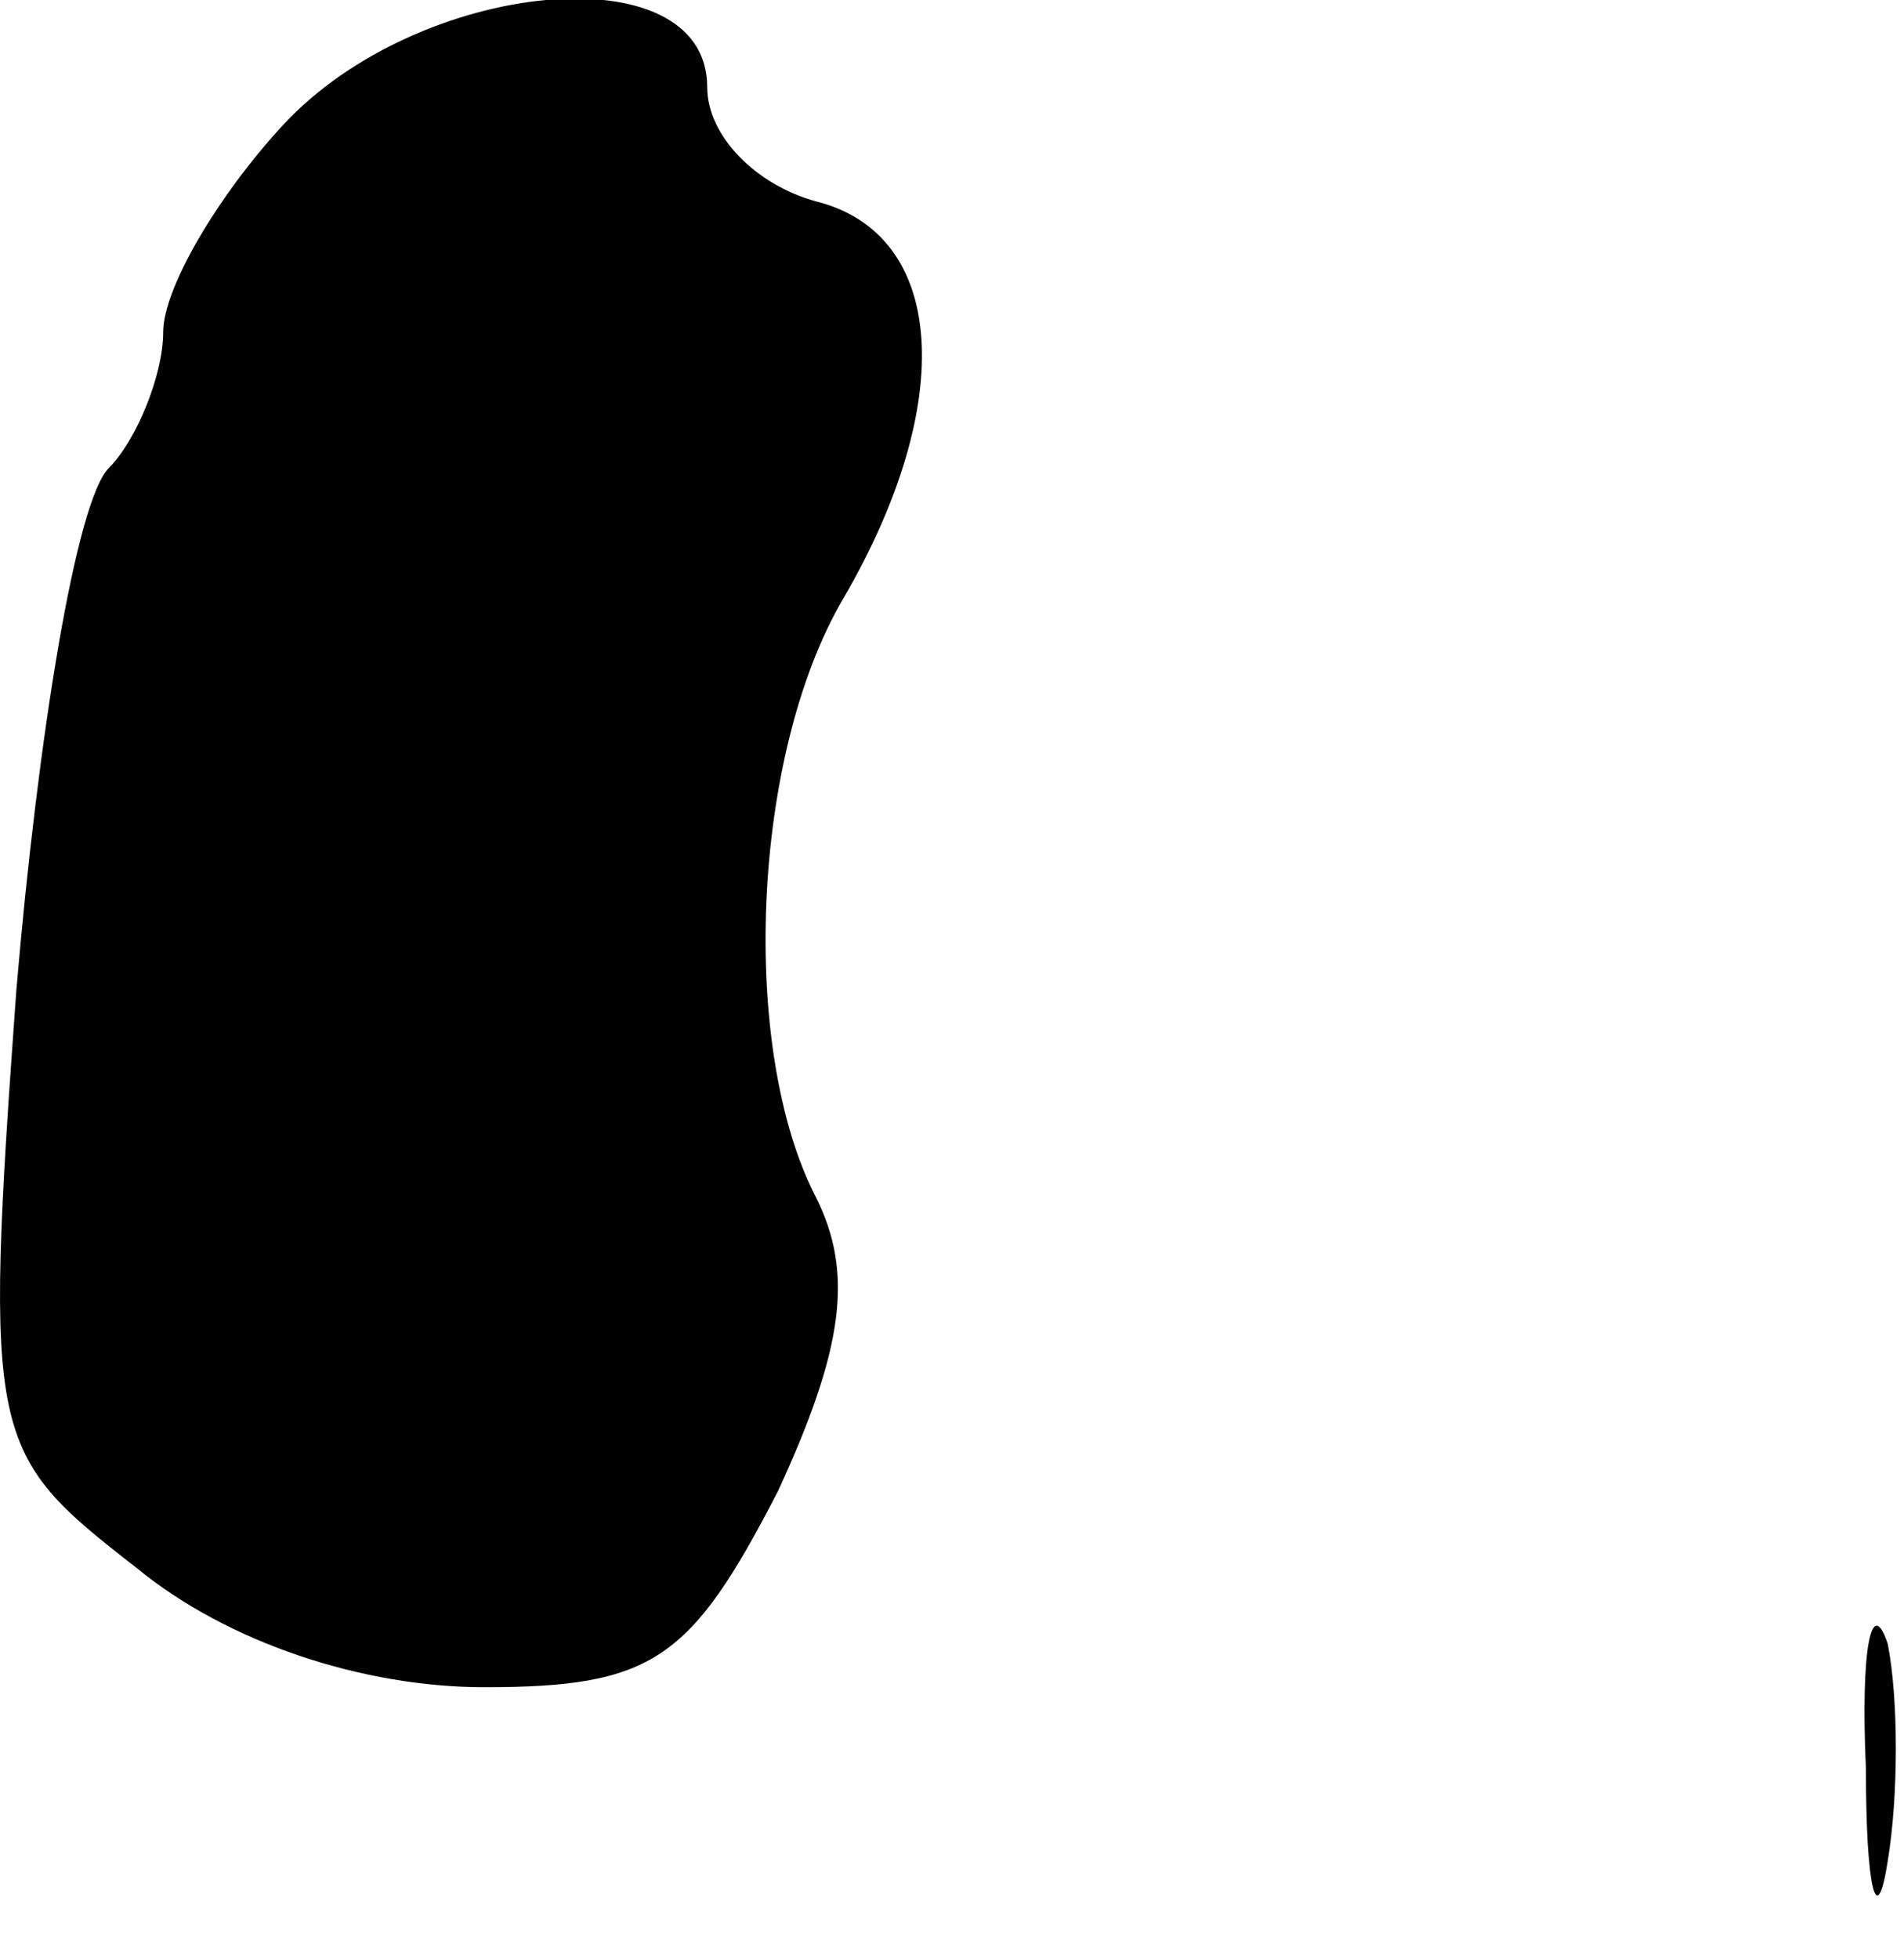 <?xml version="1.0" standalone="no"?>
<!DOCTYPE svg PUBLIC "-//W3C//DTD SVG 20010904//EN"
 "http://www.w3.org/TR/2001/REC-SVG-20010904/DTD/svg10.dtd">
<svg version="1.0" xmlns="http://www.w3.org/2000/svg"
 width="35pt" height="36pt" viewBox="0 0 35 36"
 preserveAspectRatio="xMidYMid meet">
<g transform="translate(0,36) scale(0.1,-0.1)"
fill="#000000" stroke="none">
<path fill="#000000" stroke="none" d="M52 337 c-12 -13 -22 -30 -22 -38 0 -8
-5 -20 -10 -25 -6 -6 -13 -49 -17 -96 -6 -83 -5 -85 22 -106 17 -14 42 -22 64
-22 31 0 38 5 54 36 12 26 14 40 7 54 -14 27 -12 81 5 110 21 36 19 67 -5 73
-11 3 -20 12 -20 21 0 25 -53 20 -78 -7z"/>
<path fill="#000000" stroke="none" d="M343 35 c0 -22 2 -30 4 -17 2 12 2 30
0 40 -3 9 -5 -1 -4 -23z"/>
</g>
</svg>
